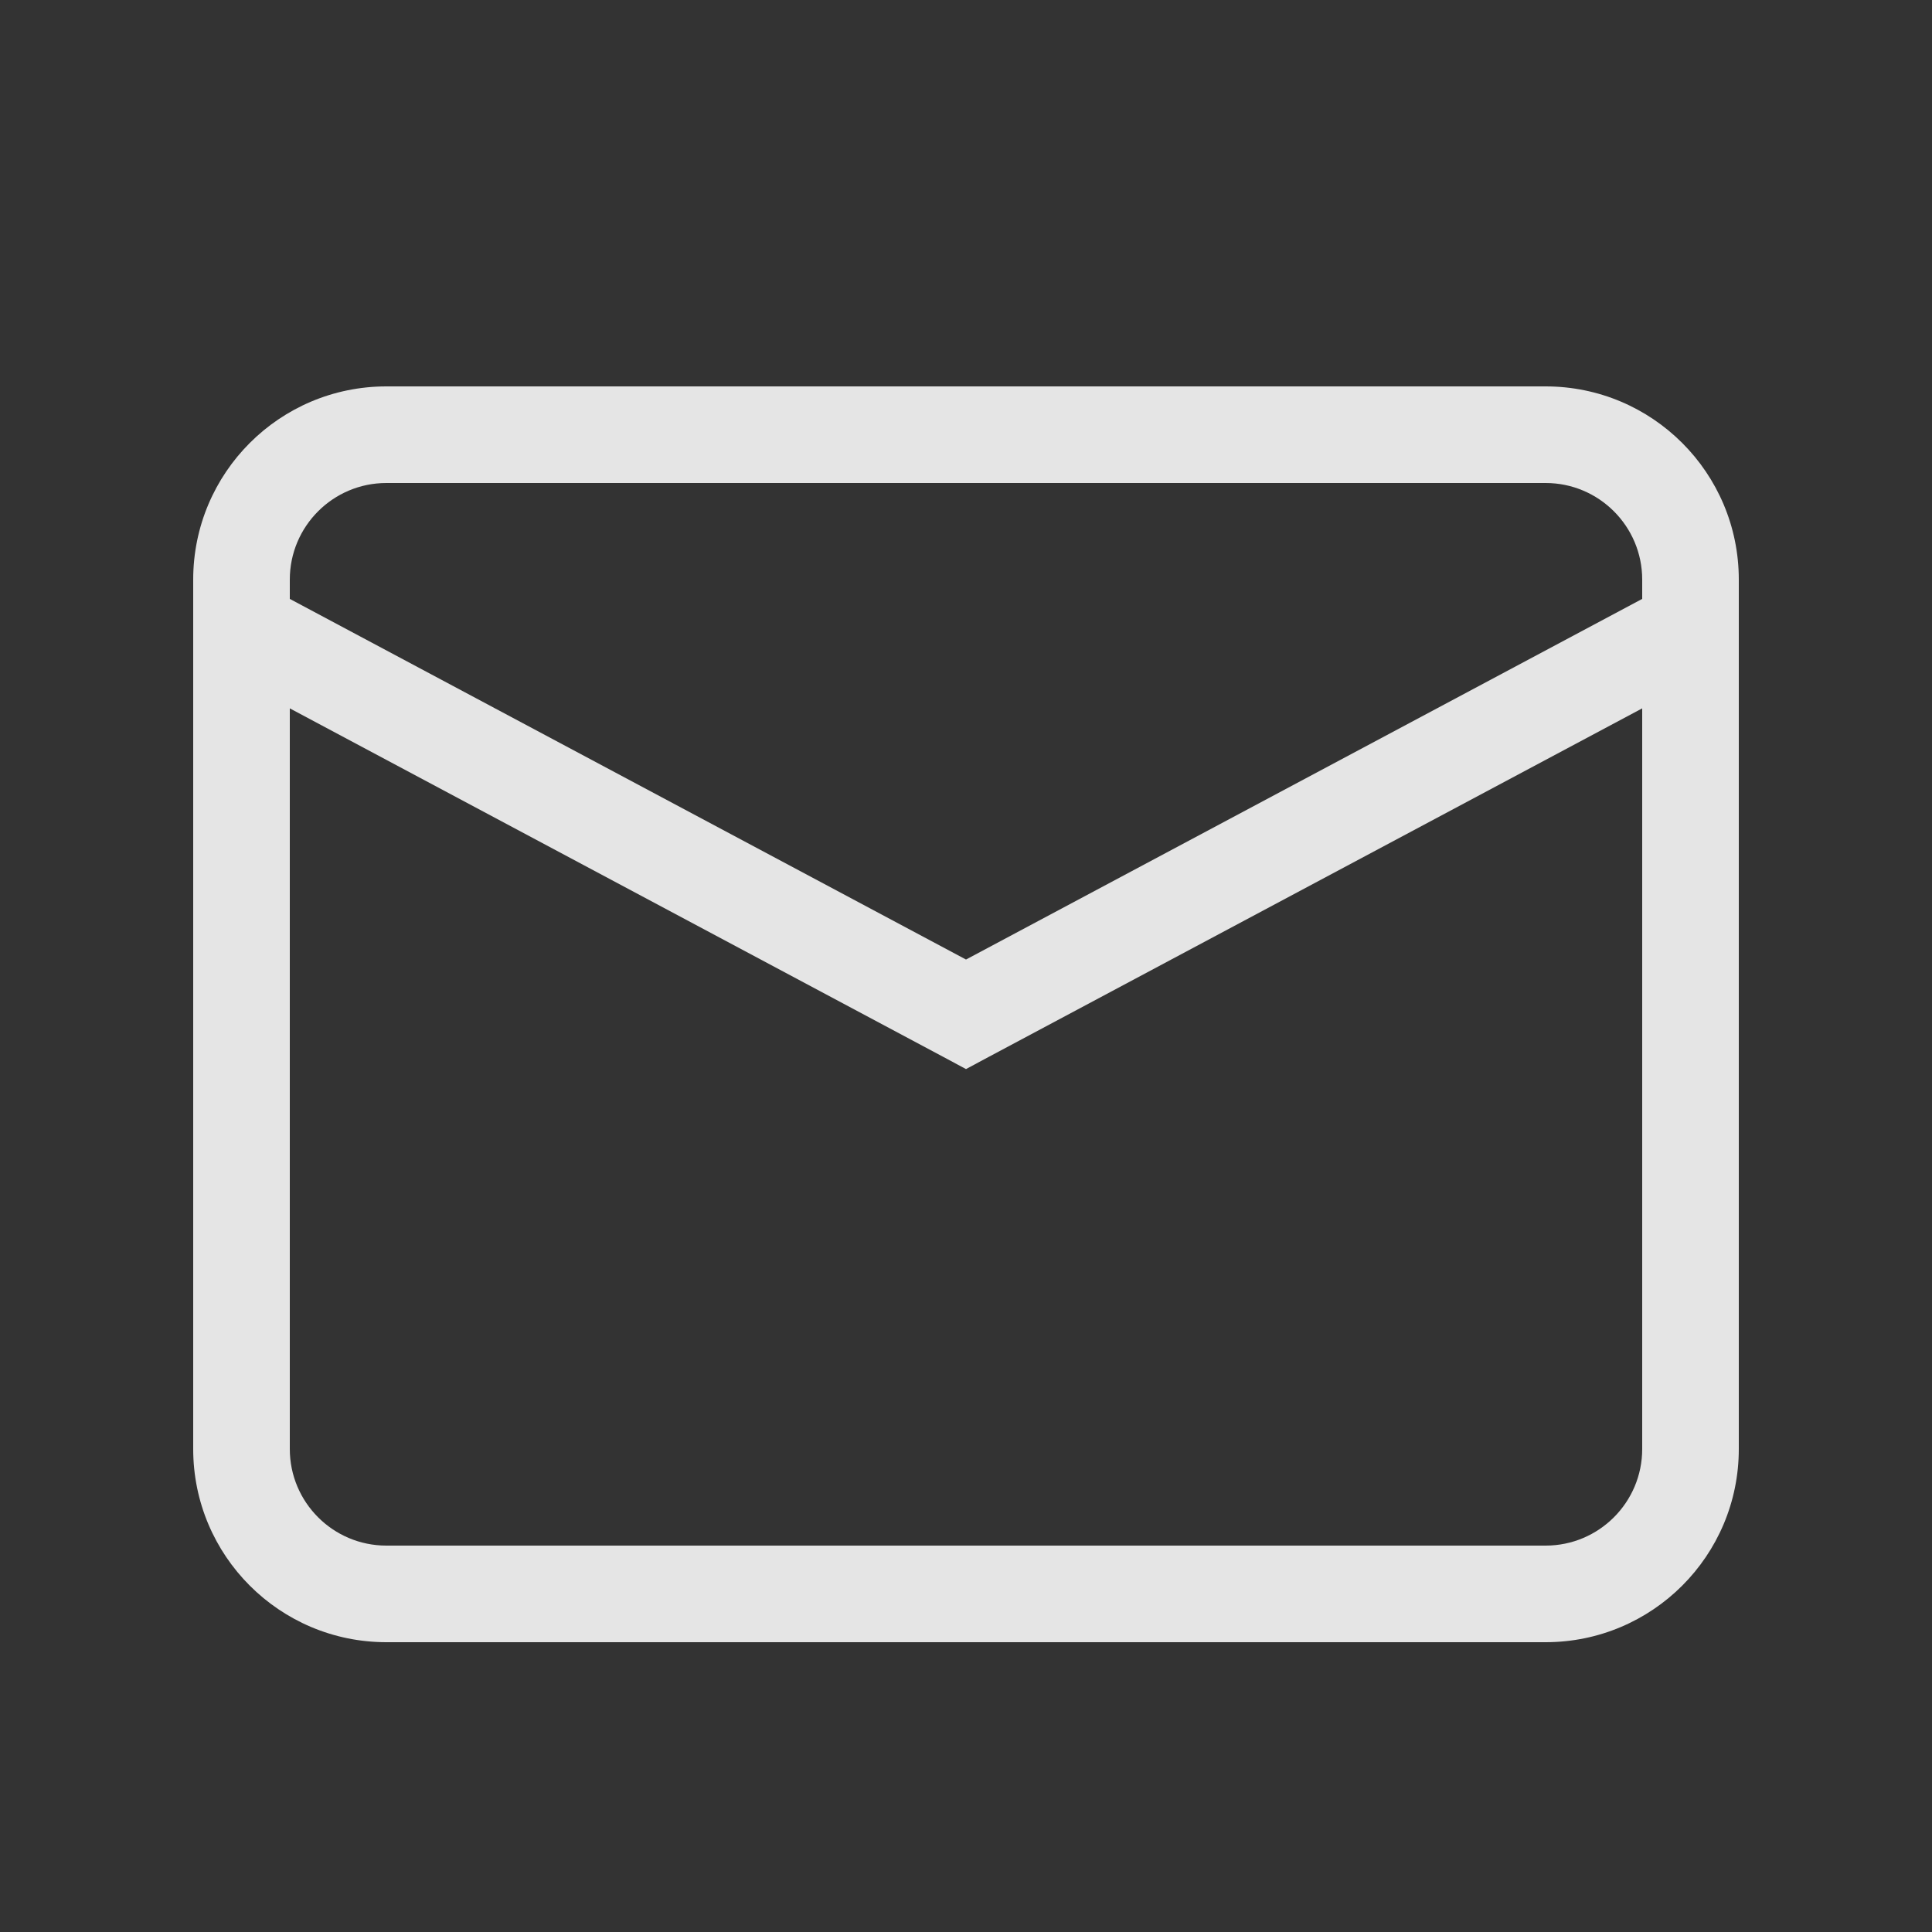 <svg width="20" height="20" viewBox="0 0 20 20" fill="none" xmlns="http://www.w3.org/2000/svg">
<rect x="0" y="0" width="20" height="20" fill="#333333" stroke="none"/>
<path fill-rule="evenodd" clip-rule="evenodd" d="M4 5H16C16.552 5 17 5.448 17 6V6.2L10 9.933L3 6.2V6C3 5.448 3.448 5 4 5ZM3 7.333V15C3 15.552 3.448 16 4 16H16C16.552 16 17 15.552 17 15V7.333L10.235 10.941L10 11.067L9.765 10.941L3 7.333ZM2 6C2 4.895 2.895 4 4 4H16C17.105 4 18 4.895 18 6V15C18 16.105 17.105 17 16 17H4C2.895 17 2 16.105 2 15V6Z" fill="white" fill-opacity="0.87"/>
</svg>
